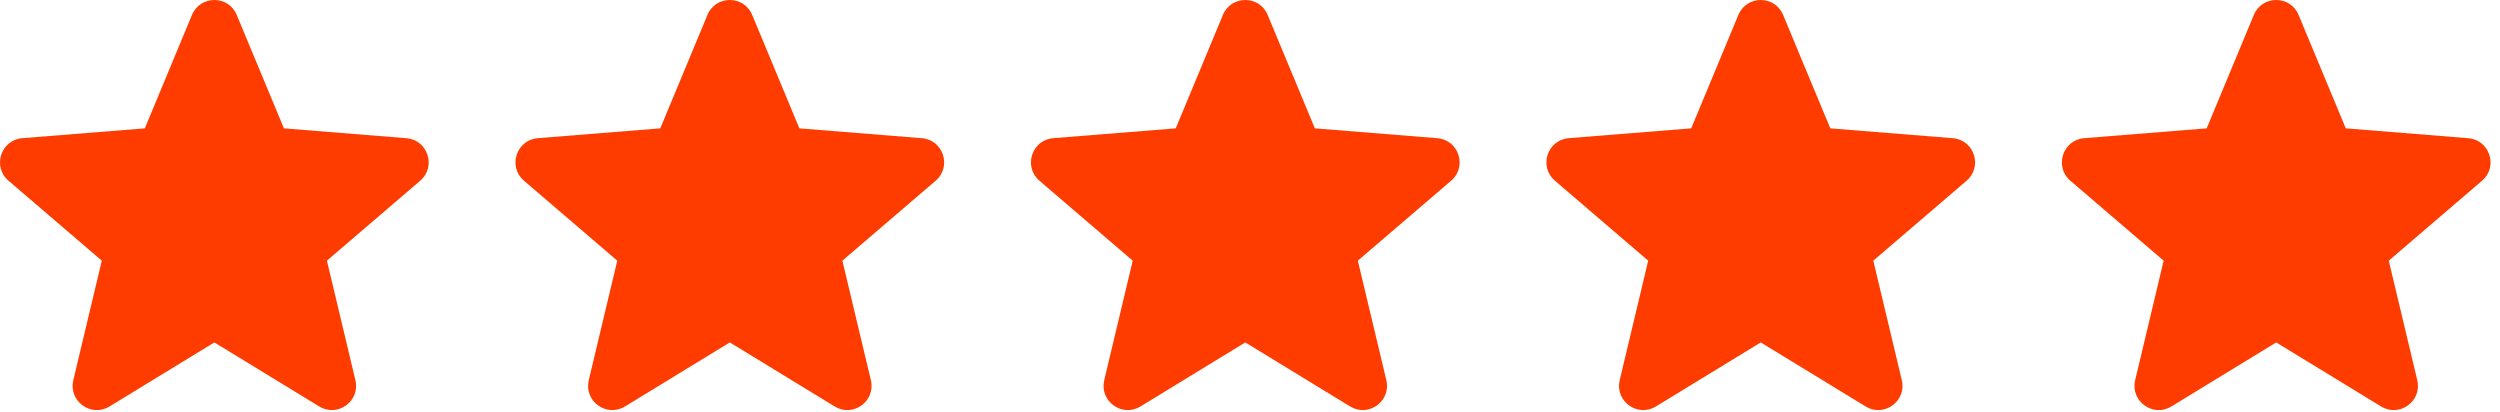 <svg width="97" height="16" viewBox="0 0 97 16" fill="none" xmlns="http://www.w3.org/2000/svg">
<path fill-rule="evenodd" clip-rule="evenodd" d="M9.185 0.579C8.864 -0.193 7.77 -0.193 7.449 0.579L5.619 4.98L0.866 5.361C0.033 5.428 -0.305 6.468 0.33 7.012L3.95 10.114L2.844 14.751C2.65 15.564 3.535 16.207 4.249 15.771L8.317 13.286L12.386 15.771C13.099 16.207 13.984 15.564 13.79 14.751L12.684 10.114L16.304 7.012C16.939 6.468 16.601 5.428 15.768 5.362L11.016 4.98L9.185 0.579Z" fill="#FF3C00"/>
<path fill-rule="evenodd" clip-rule="evenodd" d="M29.185 0.579C28.864 -0.193 27.77 -0.193 27.449 0.579L25.619 4.98L20.866 5.361C20.033 5.428 19.695 6.468 20.33 7.012L23.95 10.114L22.844 14.751C22.65 15.564 23.535 16.207 24.249 15.771L28.317 13.286L32.386 15.771C33.099 16.207 33.984 15.564 33.79 14.751L32.684 10.114L36.304 7.012C36.939 6.468 36.601 5.428 35.768 5.362L31.016 4.98L29.185 0.579Z" fill="#FF3C00"/>
<path fill-rule="evenodd" clip-rule="evenodd" d="M49.185 0.579C48.864 -0.193 47.77 -0.193 47.449 0.579L45.619 4.98L40.866 5.361C40.033 5.428 39.695 6.468 40.33 7.012L43.95 10.114L42.844 14.751C42.65 15.564 43.535 16.207 44.249 15.771L48.317 13.286L52.386 15.771C53.099 16.207 53.984 15.564 53.79 14.751L52.684 10.114L56.304 7.012C56.939 6.468 56.601 5.428 55.768 5.362L51.016 4.98L49.185 0.579Z" fill="#FF3C00"/>
<path fill-rule="evenodd" clip-rule="evenodd" d="M69.185 0.579C68.864 -0.193 67.77 -0.193 67.449 0.579L65.619 4.98L60.866 5.361C60.033 5.428 59.695 6.468 60.33 7.012L63.95 10.114L62.844 14.751C62.65 15.564 63.535 16.207 64.249 15.771L68.317 13.286L72.386 15.771C73.099 16.207 73.984 15.564 73.79 14.751L72.684 10.114L76.304 7.012C76.939 6.468 76.601 5.428 75.768 5.362L71.016 4.98L69.185 0.579Z" fill="#FF3C00"/>
<path fill-rule="evenodd" clip-rule="evenodd" d="M89.185 0.579C88.864 -0.193 87.77 -0.193 87.449 0.579L85.619 4.98L80.866 5.361C80.033 5.428 79.695 6.468 80.33 7.012L83.95 10.114L82.844 14.751C82.65 15.564 83.535 16.207 84.249 15.771L88.317 13.286L92.386 15.771C93.099 16.207 93.984 15.564 93.79 14.751L92.684 10.114L96.304 7.012C96.939 6.468 96.601 5.428 95.768 5.362L91.016 4.98L89.185 0.579Z" fill="#FF3C00"/>
</svg>
